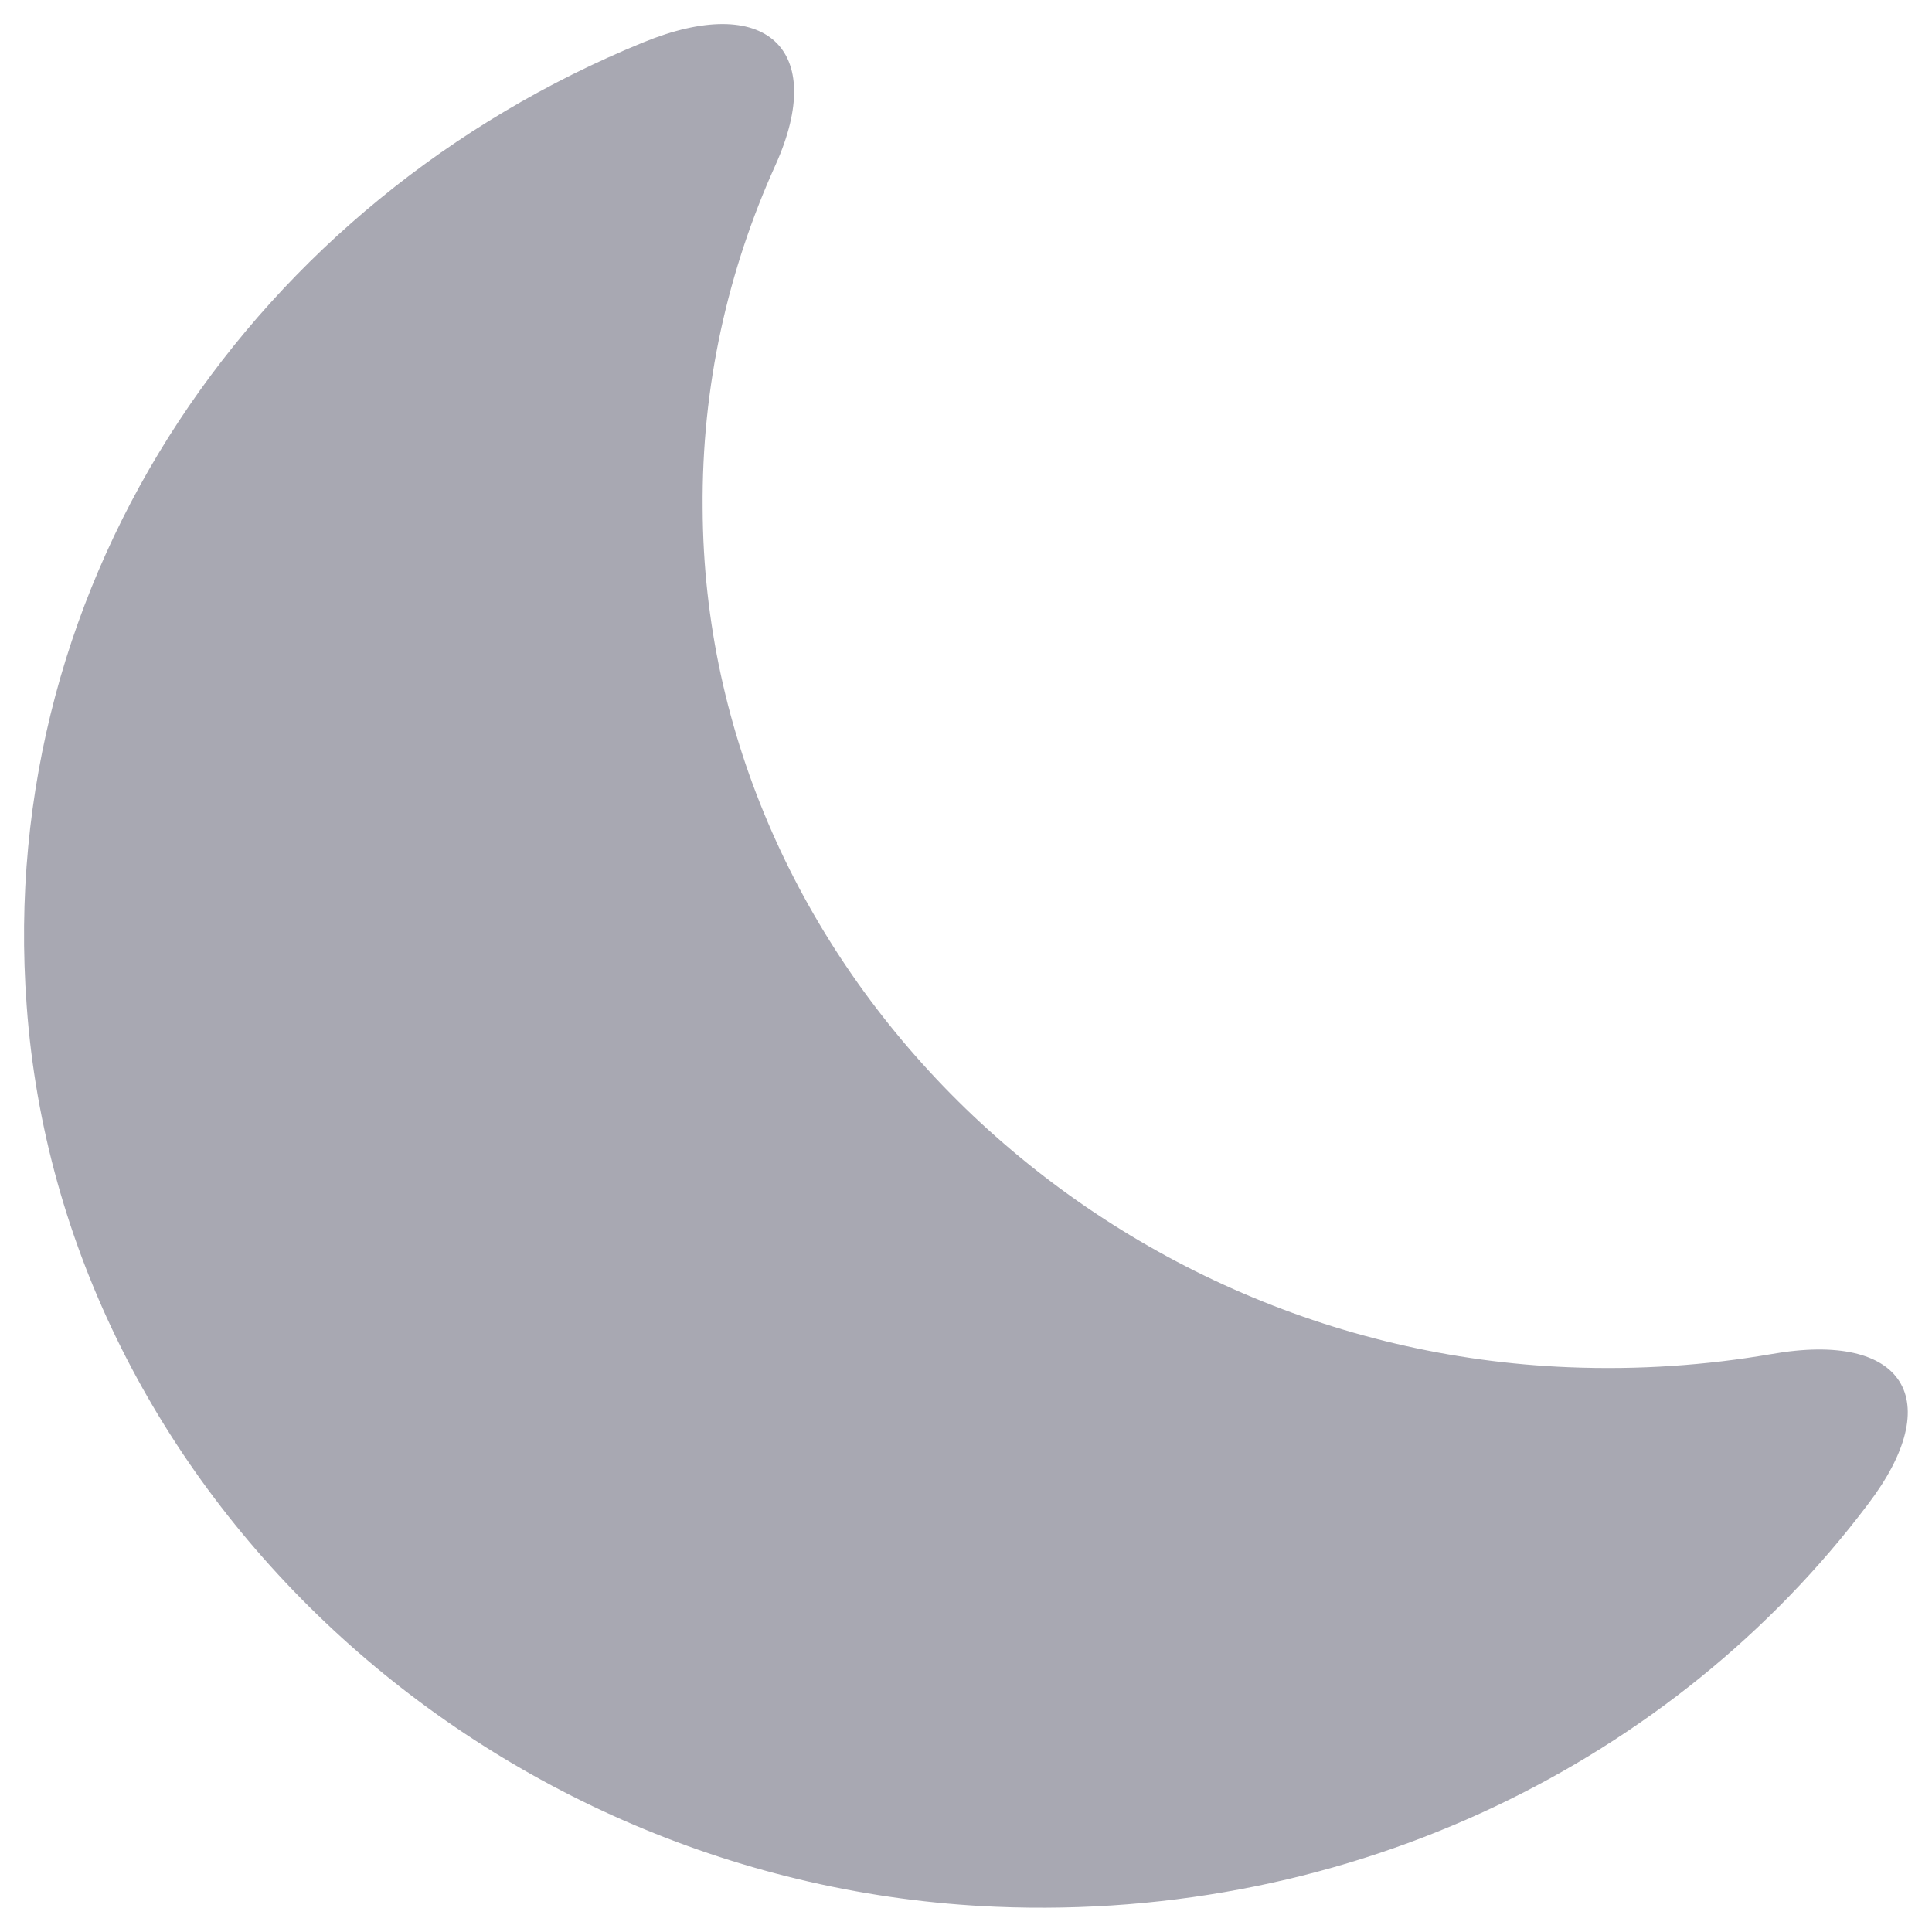 <svg width="16" height="16" viewBox="0 0 16 16" fill="none" xmlns="http://www.w3.org/2000/svg">
<path d="M0.221 8.329C0.511 12.345 4.031 15.612 8.243 15.791C11.215 15.916 13.872 14.575 15.467 12.461C16.128 11.596 15.773 11.019 14.67 11.214C14.13 11.307 13.574 11.346 12.995 11.323C9.056 11.167 5.835 7.978 5.819 4.211C5.81 3.197 6.028 2.238 6.423 1.365C6.857 0.398 6.334 -0.062 5.327 0.351C2.138 1.653 -0.045 4.765 0.221 8.329Z" fill="#A8A8B2"/>
</svg>
